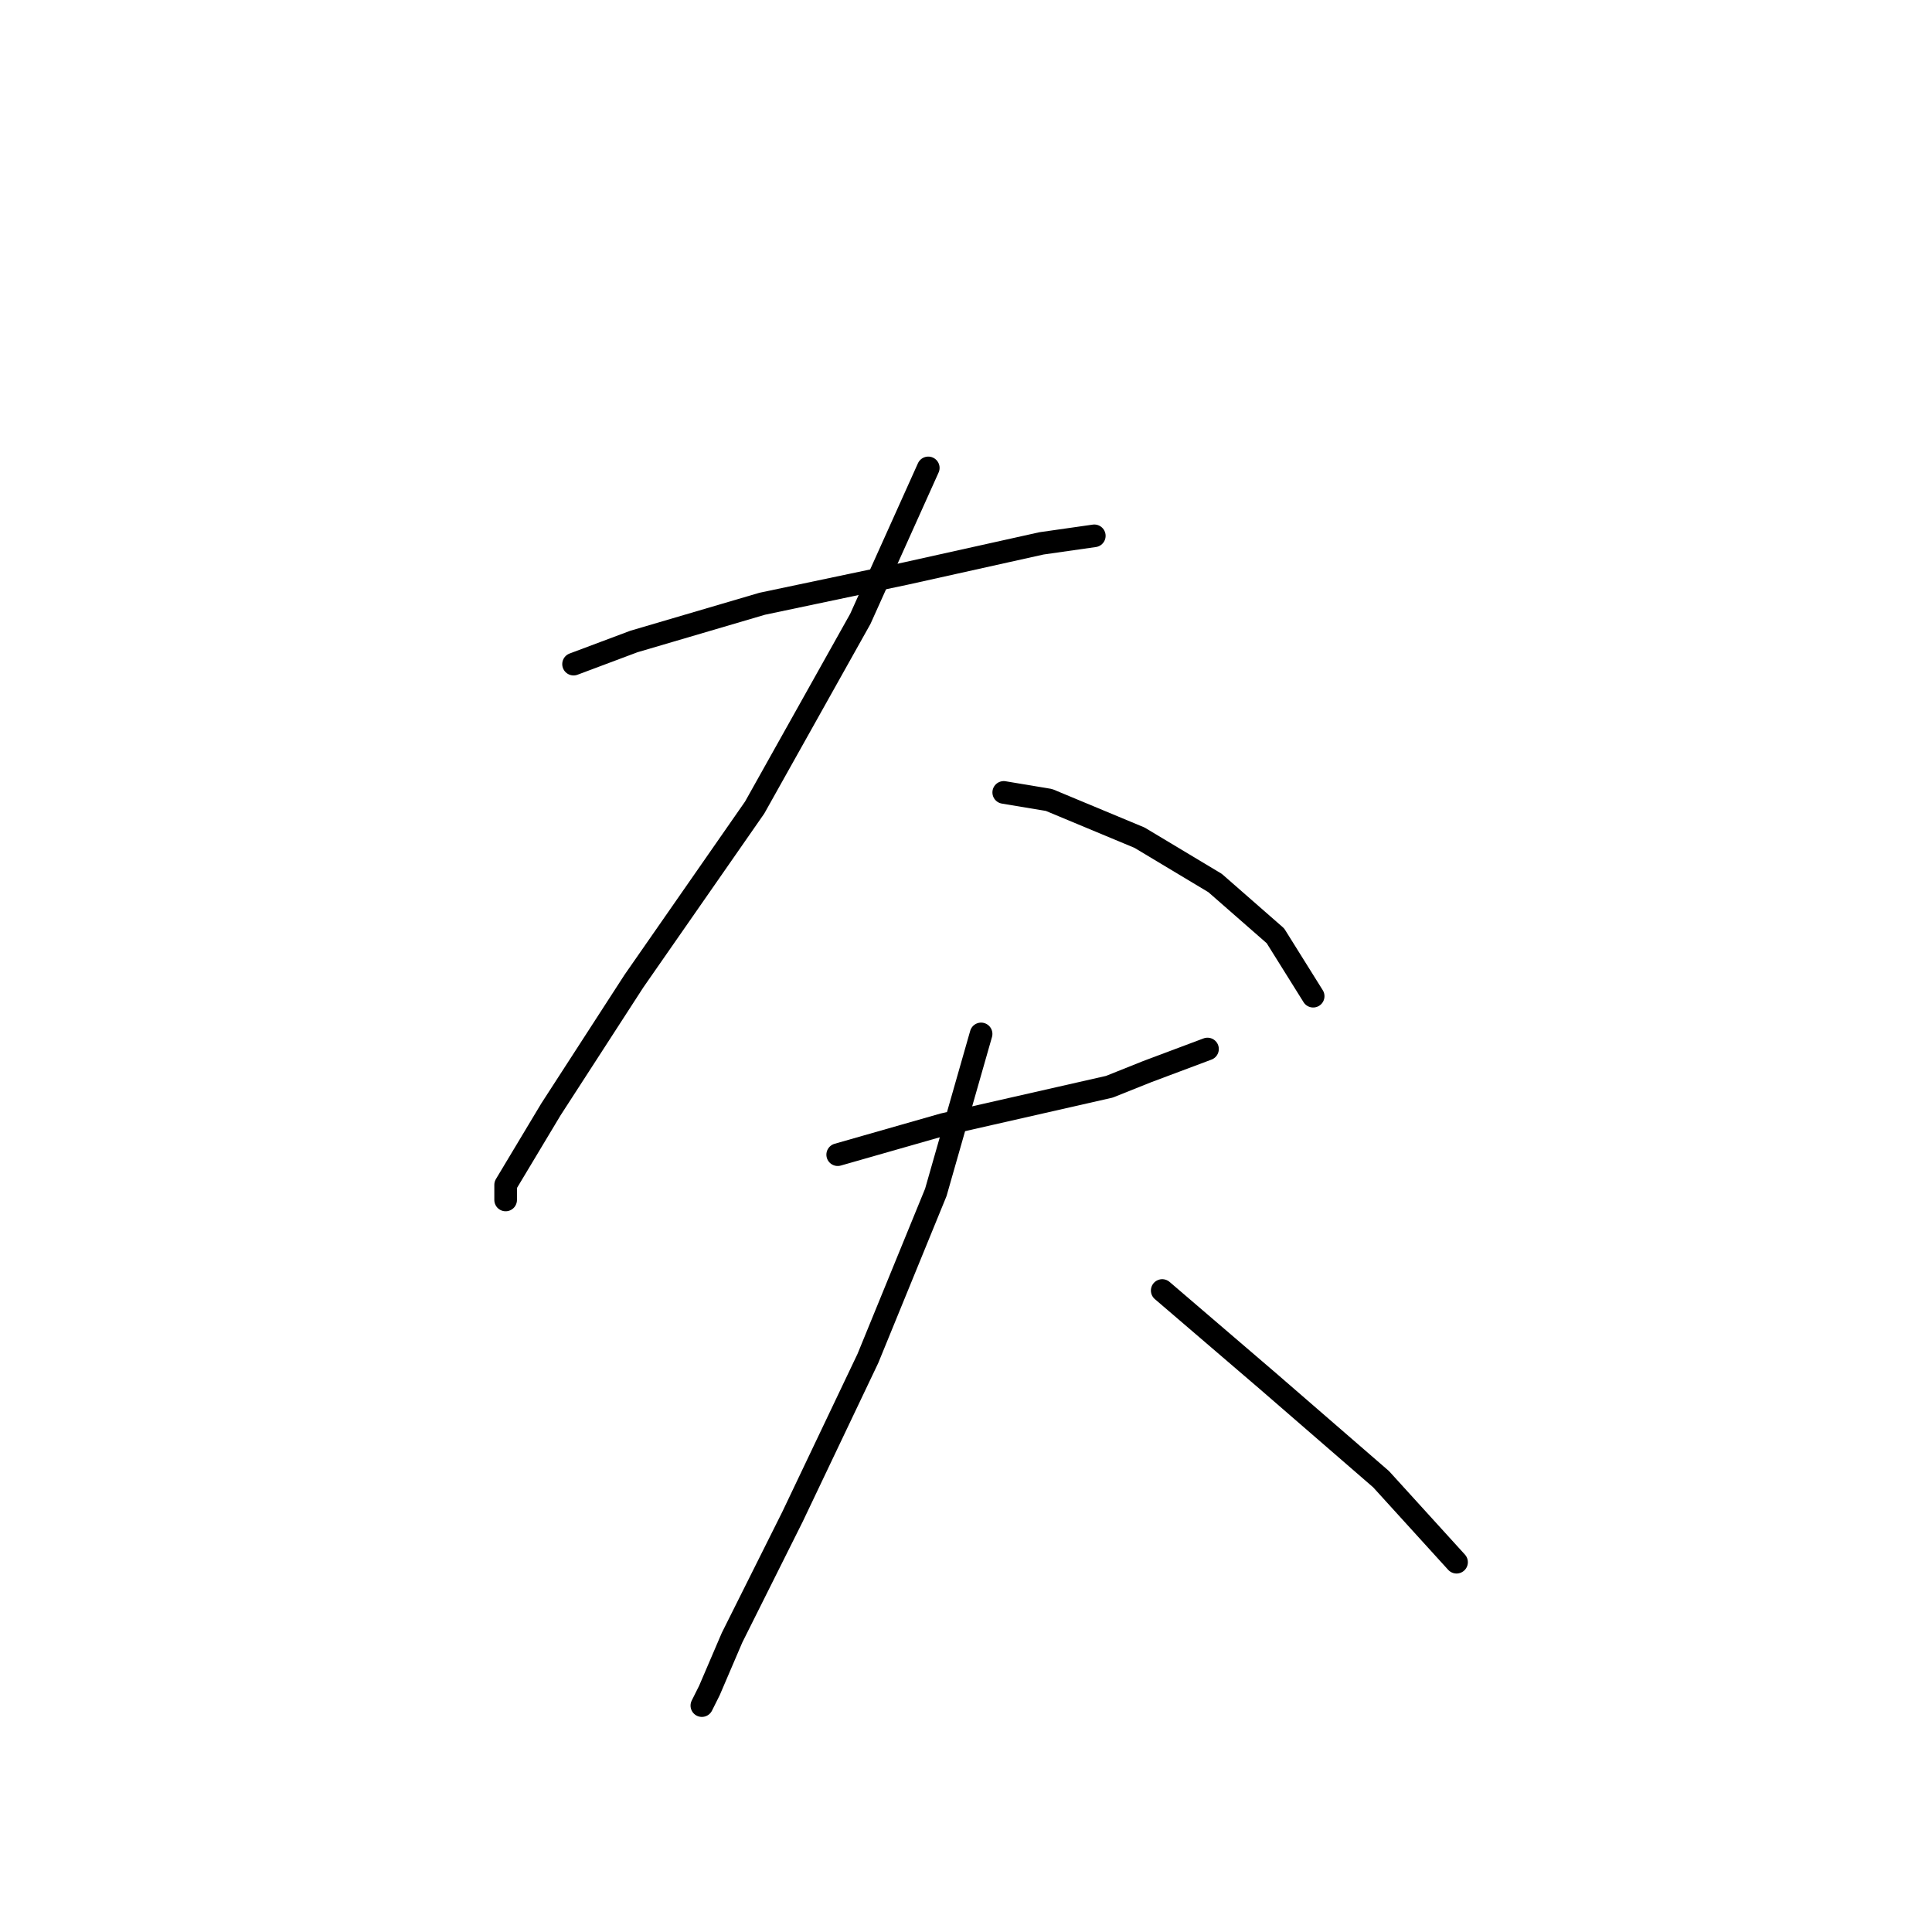 <?xml version="1.0" standalone="no"?>
    <svg width="256" height="256" xmlns="http://www.w3.org/2000/svg" version="1.1">
    <polyline stroke="black" stroke-width="3" stroke-linecap="round" fill="transparent" stroke-linejoin="round" points="76 88 84 85 101 80 120 76 138 72 145 71 145 71 " />
        <polyline stroke="black" stroke-width="3" stroke-linecap="round" fill="transparent" stroke-linejoin="round" points="123 62 114 82 100 107 84 130 73 147 67 157 67 159 67 159 " />
        <polyline stroke="black" stroke-width="3" stroke-linecap="round" fill="transparent" stroke-linejoin="round" points="133 105 139 106 151 111 161 117 169 124 174 132 174 132 " />
        <polyline stroke="black" stroke-width="3" stroke-linecap="round" fill="transparent" stroke-linejoin="round" points="111 153 125 149 147 144 152 142 160 139 160 139 " />
        <polyline stroke="black" stroke-width="3" stroke-linecap="round" fill="transparent" stroke-linejoin="round" points="130 137 124 158 115 180 105 201 97 217 94 224 93 226 93 226 " />
        <polyline stroke="black" stroke-width="3" stroke-linecap="round" fill="transparent" stroke-linejoin="round" points="154 171 168 183 183 196 193 207 193 207 " />
        </svg>